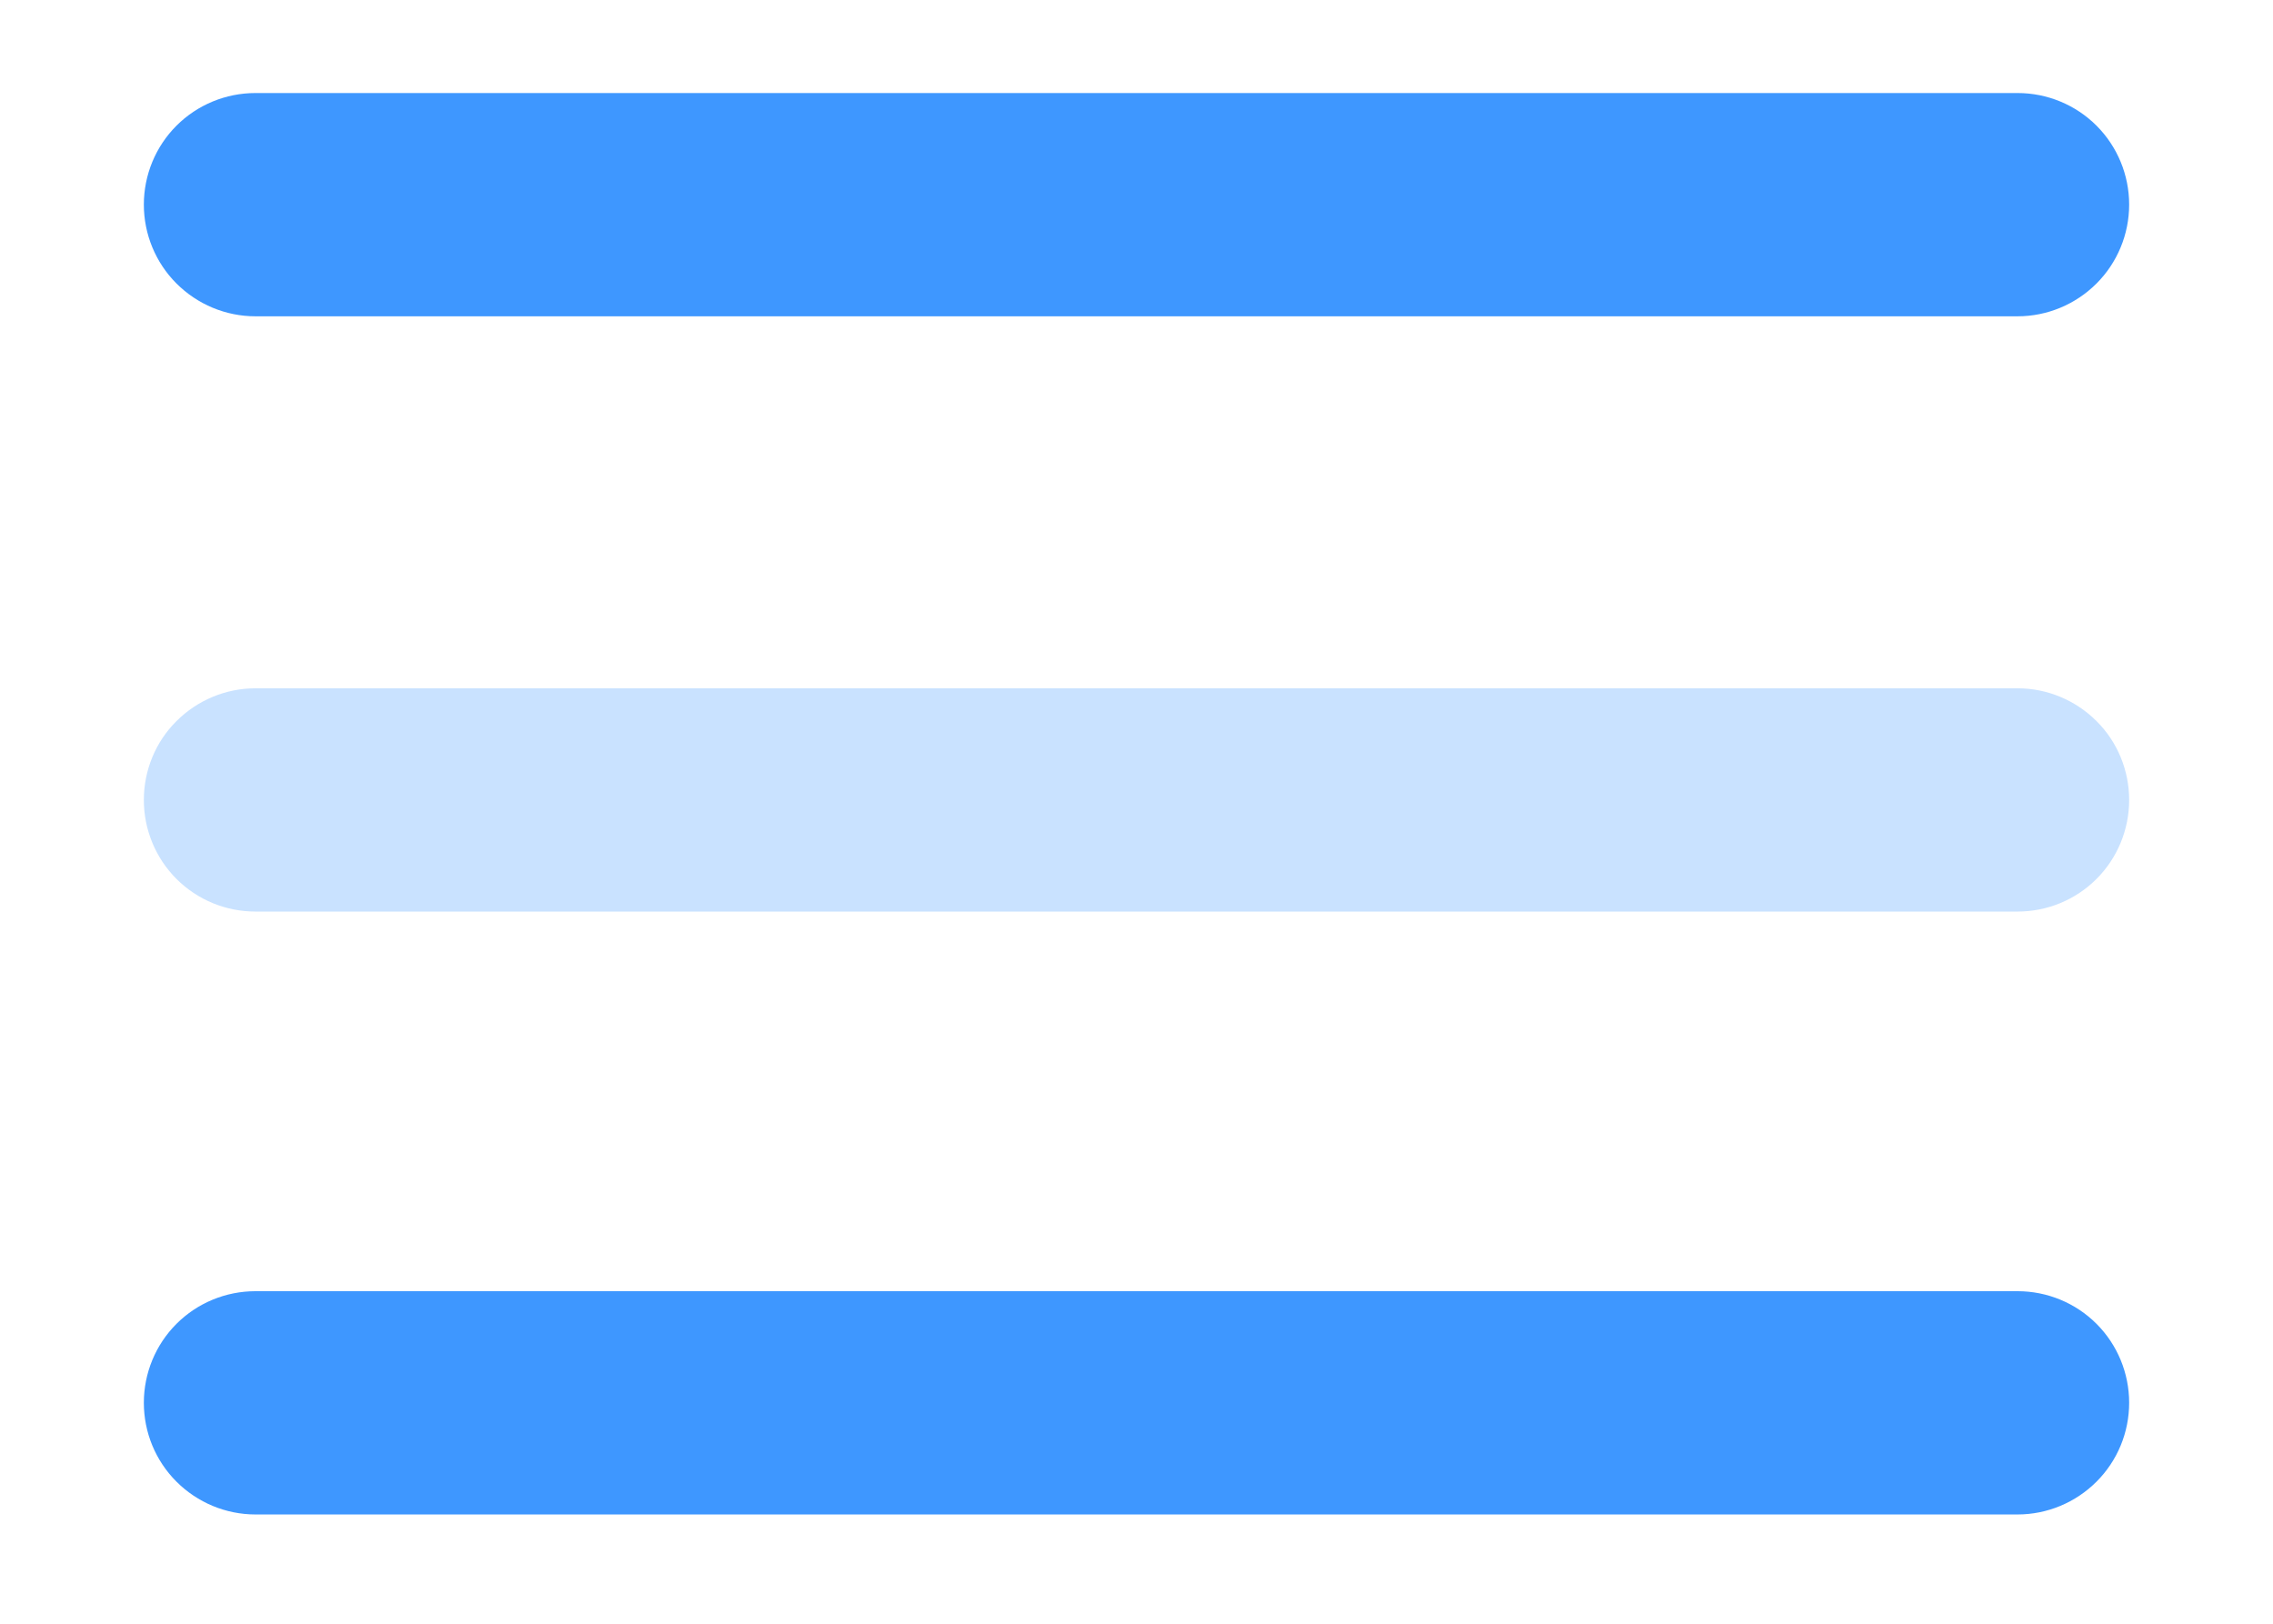 <svg width="14" height="10" viewBox="0 0 14 10" fill="none" xmlns="http://www.w3.org/2000/svg">
<g id="general">
<g id="menu">
<path id="Vector" d="M12.427 1.948H1.573C1.391 1.948 1.216 1.875 1.087 1.746C0.958 1.617 0.886 1.442 0.886 1.26C0.886 1.078 0.958 0.903 1.087 0.774C1.216 0.645 1.391 0.573 1.573 0.573H12.427C12.609 0.573 12.784 0.645 12.913 0.774C13.042 0.903 13.114 1.078 13.114 1.26C13.114 1.442 13.042 1.617 12.913 1.746C12.784 1.875 12.609 1.948 12.427 1.948Z" fill="#3E97FF"/>
<path id="Vector_2" d="M12.427 5.614H1.573C1.391 5.614 1.216 5.542 1.087 5.413C0.958 5.284 0.886 5.109 0.886 4.927C0.886 4.744 0.958 4.569 1.087 4.441C1.216 4.312 1.391 4.239 1.573 4.239H12.427C12.609 4.239 12.784 4.312 12.913 4.441C13.042 4.569 13.114 4.744 13.114 4.927C13.114 5.109 13.042 5.284 12.913 5.413C12.784 5.542 12.609 5.614 12.427 5.614Z" fill="#C9E2FF"/>
<path id="Vector_3" d="M12.427 9.327H1.573C1.391 9.327 1.216 9.254 1.087 9.125C0.958 8.996 0.886 8.822 0.886 8.639C0.886 8.457 0.958 8.282 1.087 8.153C1.216 8.024 1.391 7.952 1.573 7.952H12.427C12.609 7.952 12.784 8.024 12.913 8.153C13.042 8.282 13.114 8.457 13.114 8.639C13.114 8.822 13.042 8.996 12.913 9.125C12.784 9.254 12.609 9.327 12.427 9.327Z" fill="#3E97FF"/>
</g>
</g>
</svg>
